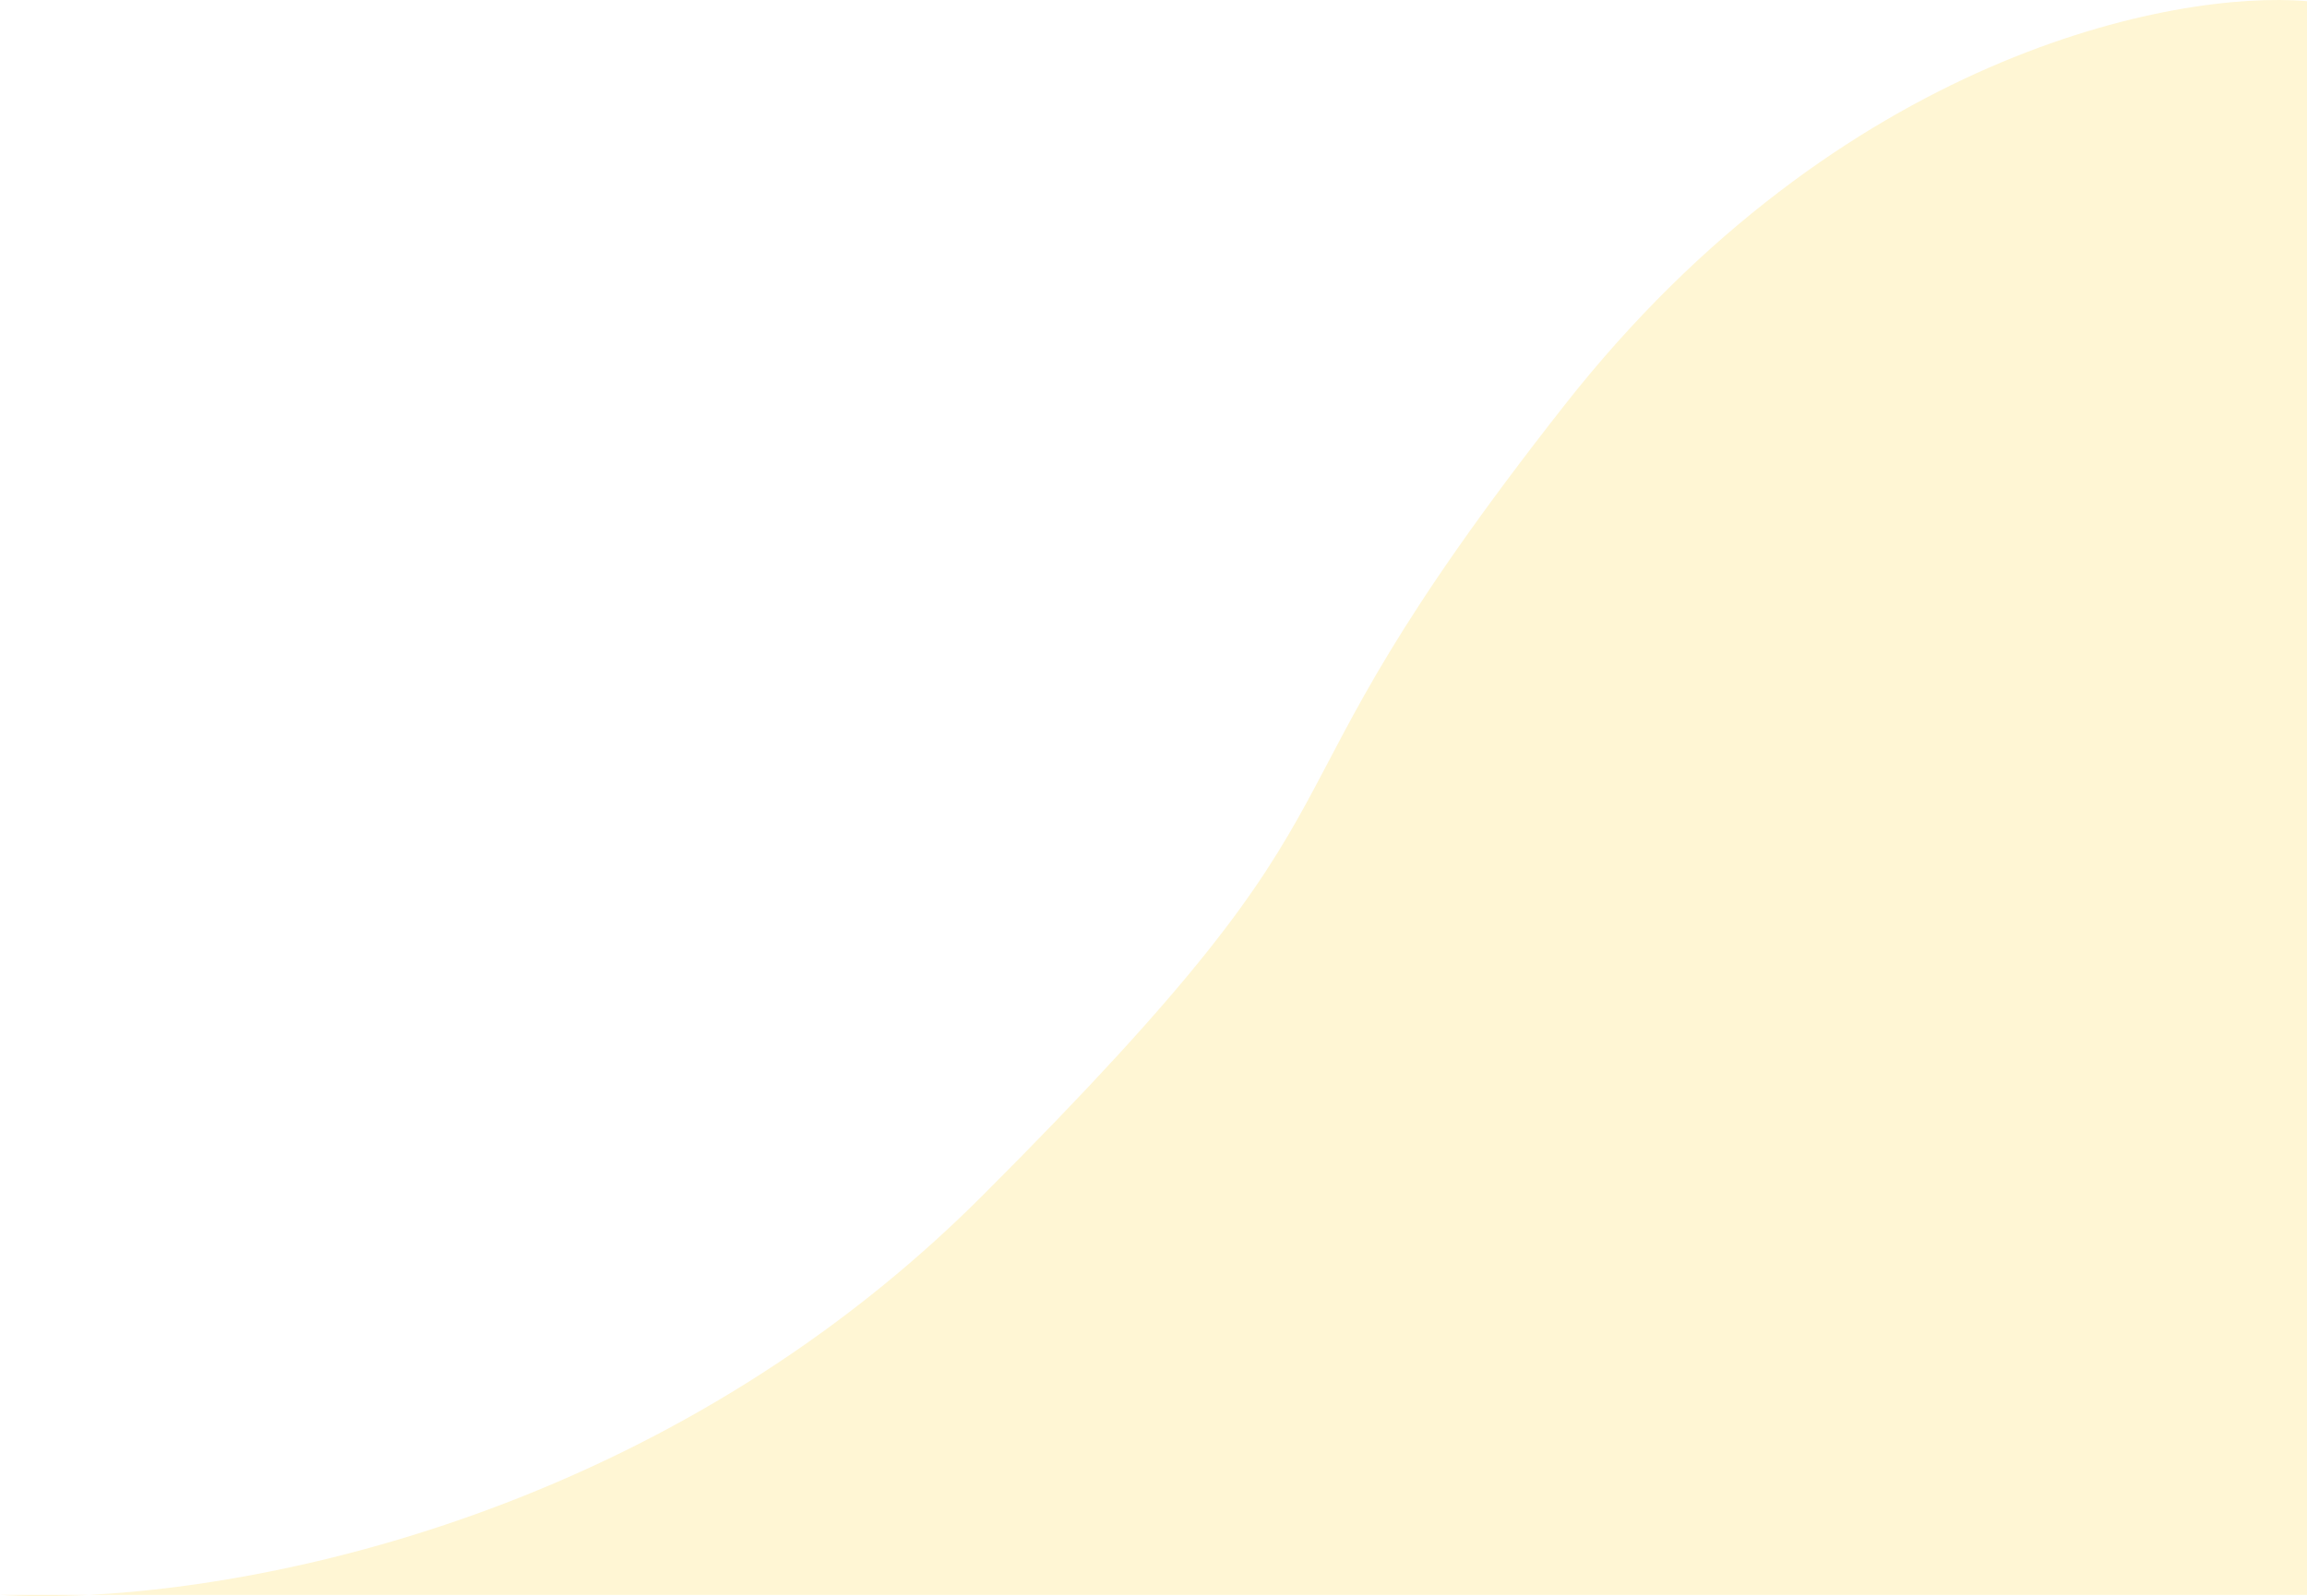 <svg width="1247" height="863" viewBox="0 0 1247 863" fill="none" xmlns="http://www.w3.org/2000/svg">
<path opacity="0.3" d="M1247 0.642C1175.28 -5.482 994.642 29.589 845.826 218.862C659.807 455.453 765.143 412.436 530.715 646.787C368.892 808.556 164.73 856.296 48.329 862.318H0C13.544 863.178 29.828 863.275 48.329 862.318H1247V0.642Z" fill="#FFDF70"/>
</svg>

